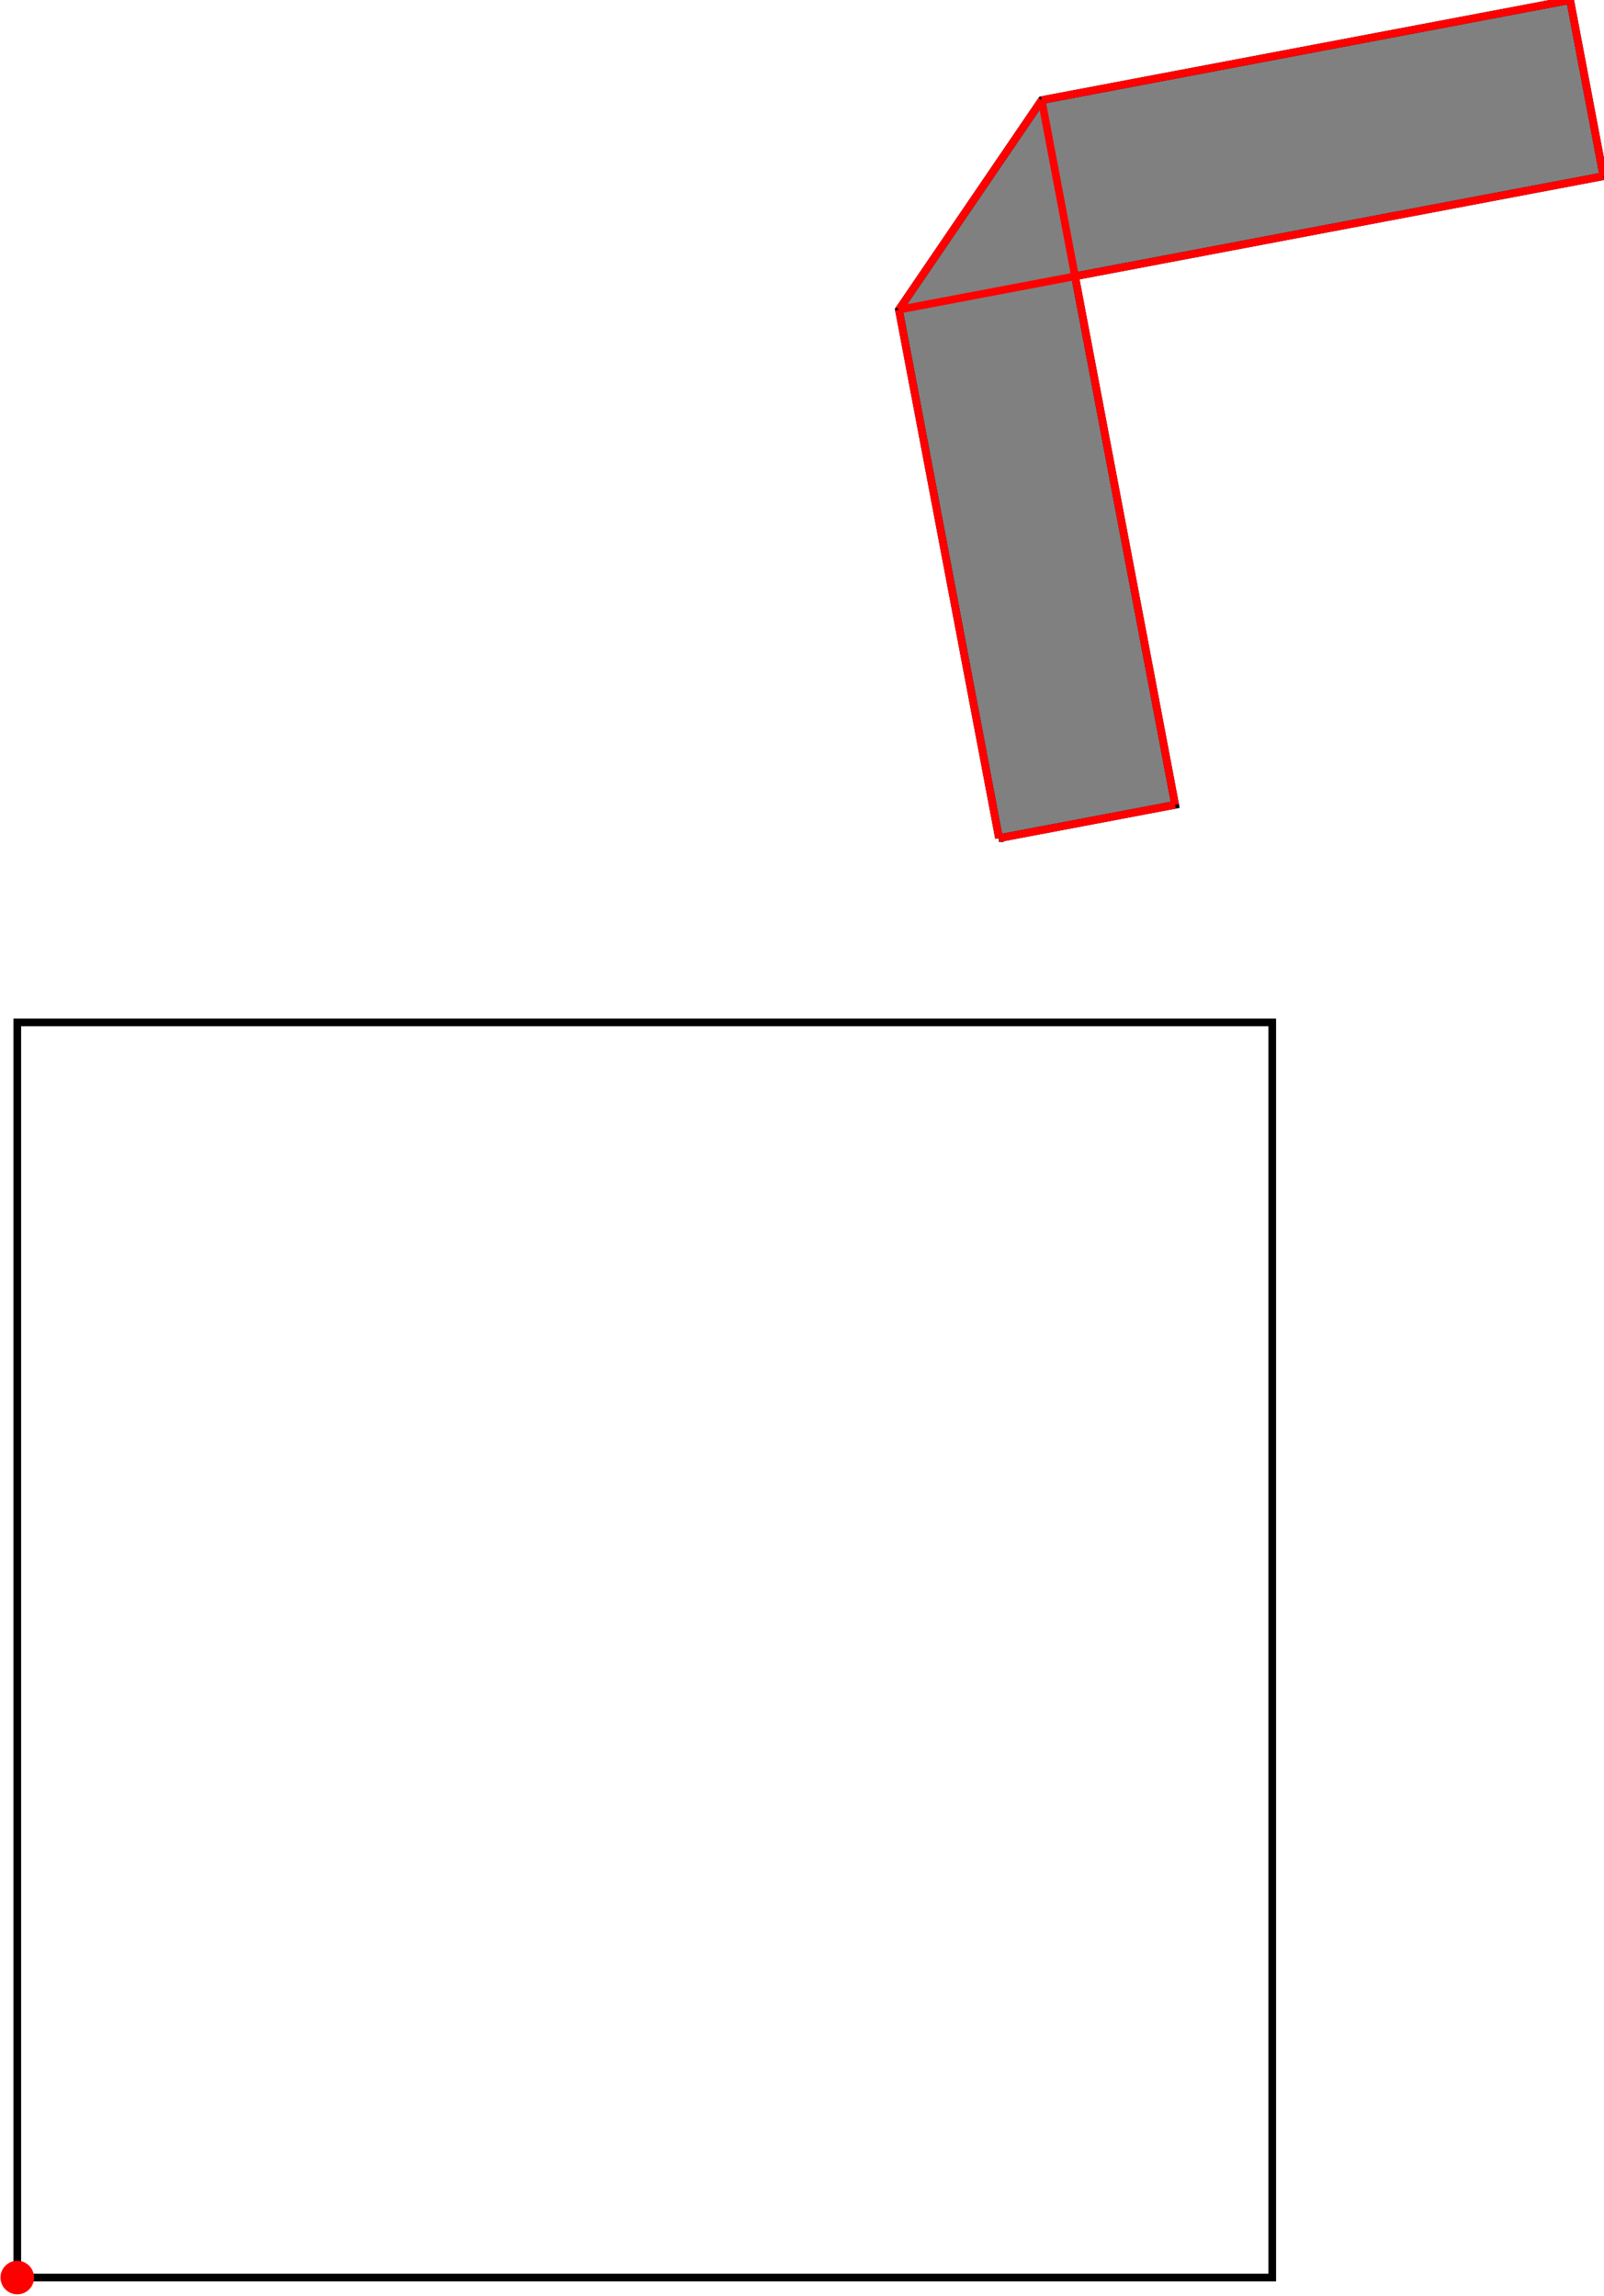 <?xml version="1.0" encoding="UTF-8"?>
<!DOCTYPE svg PUBLIC "-//W3C//DTD SVG 1.1//EN"
    "http://www.w3.org/Graphics/SVG/1.1/DTD/svg11.dtd"><svg xmlns="http://www.w3.org/2000/svg" height="715.539" stroke-opacity="1" viewBox="0 0 500 716" font-size="1" width="500" xmlns:xlink="http://www.w3.org/1999/xlink" stroke="rgb(0,0,0)" version="1.1"><defs></defs><g stroke-linejoin="miter" stroke-opacity="1.0" fill-opacity="0.0" stroke="rgb(0,0,0)" stroke-width="2.393" fill="rgb(0,0,0)" stroke-linecap="butt" stroke-miterlimit="10.0"><path d="M 396.676,710.311 l -0,-391.448 h -391.448 l -0,391.448 Z"/></g><g stroke-linejoin="miter" stroke-opacity="1.0" fill-opacity="1.0" stroke="rgb(0,0,0)" stroke-width="2.393" fill="rgb(128,128,128)" stroke-linecap="butt" stroke-miterlimit="10.0"><path d="M 311.453,261.412 l 54.944,-10.409 l -31.228,-164.831 l 164.831,-31.228 l -10.409,-54.944 l -164.831,31.228 l -44.534,65.353 l 31.228,164.831 Z"/></g><g stroke-linejoin="miter" stroke-opacity="1.0" fill-opacity="1.0" stroke="rgb(0,0,0)" stroke-width="0.0" fill="rgb(255,0,0)" stroke-linecap="butt" stroke-miterlimit="10.0"><path d="M 10.457,710.311 c 0,-2.888 -2.341,-5.228 -5.228 -5.228c -2.888,-0 -5.228,2.341 -5.228 5.228c -0,2.888 2.341,5.228 5.228 5.228c 2.888,0 5.228,-2.341 5.228 -5.228Z"/></g><g stroke-linejoin="miter" stroke-opacity="1.0" fill-opacity="0.0" stroke="rgb(255,0,0)" stroke-width="2.393" fill="rgb(0,0,0)" stroke-linecap="butt" stroke-miterlimit="10.0"><path d="M 324.76,31.228 l 164.831,-31.228 "/></g><g stroke-linejoin="miter" stroke-opacity="1.0" fill-opacity="0.0" stroke="rgb(255,0,0)" stroke-width="2.393" fill="rgb(0,0,0)" stroke-linecap="butt" stroke-miterlimit="10.0"><path d="M 280.225,96.581 l 219.775,-41.637 "/></g><g stroke-linejoin="miter" stroke-opacity="1.0" fill-opacity="0.0" stroke="rgb(255,0,0)" stroke-width="2.393" fill="rgb(0,0,0)" stroke-linecap="butt" stroke-miterlimit="10.0"><path d="M 311.453,261.412 l 54.944,-10.409 "/></g><g stroke-linejoin="miter" stroke-opacity="1.0" fill-opacity="0.0" stroke="rgb(255,0,0)" stroke-width="2.393" fill="rgb(0,0,0)" stroke-linecap="butt" stroke-miterlimit="10.0"><path d="M 500,54.944 l -10.409,-54.944 "/></g><g stroke-linejoin="miter" stroke-opacity="1.0" fill-opacity="0.0" stroke="rgb(255,0,0)" stroke-width="2.393" fill="rgb(0,0,0)" stroke-linecap="butt" stroke-miterlimit="10.0"><path d="M 366.397,251.003 l -41.637,-219.775 "/></g><g stroke-linejoin="miter" stroke-opacity="1.0" fill-opacity="0.0" stroke="rgb(255,0,0)" stroke-width="2.393" fill="rgb(0,0,0)" stroke-linecap="butt" stroke-miterlimit="10.0"><path d="M 311.453,261.412 l -31.228,-164.831 "/></g><g stroke-linejoin="miter" stroke-opacity="1.0" fill-opacity="0.0" stroke="rgb(255,0,0)" stroke-width="2.393" fill="rgb(0,0,0)" stroke-linecap="butt" stroke-miterlimit="10.0"><path d="M 280.225,96.581 l 44.534,-65.353 "/></g></svg>